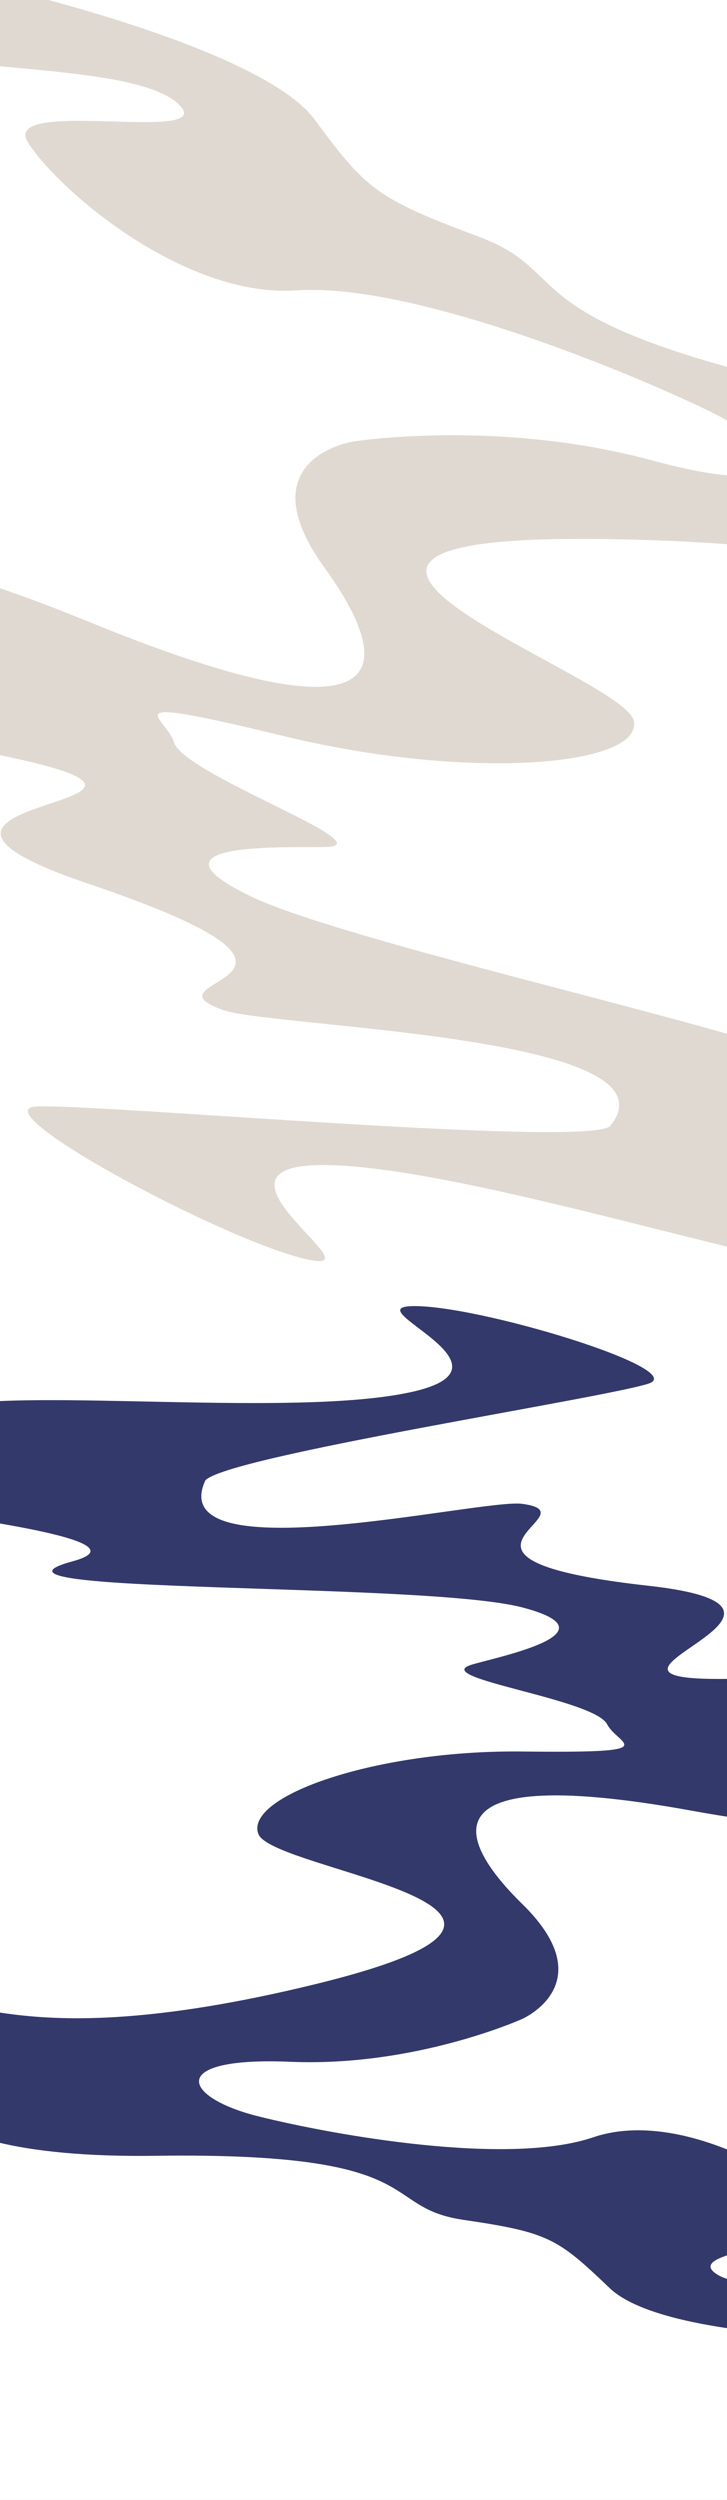 <svg xmlns="http://www.w3.org/2000/svg" xmlns:xlink="http://www.w3.org/1999/xlink" width="1920" height="6594" viewBox="0 0 1920 6594">
  <rect x="0" y="0" width="1920" height="6594" fill="#808080" stroke="none"/>
  <defs>
    <clipPath id="clip-Web_1920_9">
      <rect width="1920" height="6594"/>
    </clipPath>
  </defs>
  <g id="Web_1920_9" data-name="Web 1920 – 9" clip-path="url(#clip-Web_1920_9)">
    <rect width="1920" height="6594" fill="#fff"/>
    <path id="Path_7" data-name="Path 7" d="M553.706,5128.1c-265.945-12.378-757.735-109.275-757.735-109.275l-151.355-118.355s-536.676-1.492-674.275-132.711-160.432-147.182-386.738-180.311-80.2-179.2-813.115-168.927-715.5-248.026-610.988-360.942,192.164,112.767,1029.032-90.723-109.793-298.058-146.392-397.41,311.094-221.812,696.894-217.283,252.929-16.479,224.321-71.739c-34.9-67.405-463.482-121.043-361.282-156.131,51.688-17.746,399.636-83.79,136.961-152.214s-1512.37-33.193-1187.659-121.484-1129.27-192.913-933.184-233.7c36.833-7.661,520.153-15.5,692.6-65.961,79.6-23.292-177.376-89.791-90.349-108.429,225.584-48.313,917.5,28.276,1223.331-37.948s-136.367-220.353,0-226.947c164.967-7.976,745.274,168.076,627.61,204.686-129.409,40.264-1110.793,190.983-1169.213,254.8-114.124,248.314,729.713,47.336,836.865,61.8,195.5,26.384-303.4,145.194,332.348,215.992s-538.454,309.623,506.824,229.841c300.935-30.71,641.374-43.747,628.136-10.777-18.91,47.1-761.723,98.449-748.519,181.849,8.106,51.2,490.884,330.668-271.144,192.471s-584.825,111.978-447.646,245.99c214.678,209.721,0,303.313,0,303.313s-281.083,126.9-611.768,113.02-284.966,94.085-85.126,143.865,659.171,131.793,884.484,55.253,530.161,104.066,611.945,194.505-397.764,95.75-284.806,167.251,507.322-60.849,725.012-35.939,221.092,93.12,145.751,135.579,429.177,170.717,429.177,170.717S819.65,5140.483,553.706,5128.1Z" transform="translate(2640.097 1267.643)" fill="#33396b"/>
    <path id="Path_5" data-name="Path 5" d="M5026.188,3343.164c-338.077-14.024-963.257-123.808-963.257-123.808l-192.408-134.095s-682.241-1.69-857.162-150.361-203.946-166.754-491.634-204.289-101.951-203.028-1033.659-191.392S578.5,2258.21,711.357,2130.277,955.643,2258.041,2019.5,2027.488s-139.573-337.7-186.1-450.262,395.473-251.311,885.915-246.18,321.531-18.671,285.164-81.279c-44.36-76.37-589.195-137.141-459.275-176.9,65.709-20.105,508.031-94.933,174.11-172.457S796.739,862.809,1209.523,762.776-226.044,544.208,23.228,498c46.824-8.68,661.237-17.562,880.455-74.733C1004.869,396.879,678.2,321.537,788.829,300.42c286.77-54.738,1166.355,32.036,1555.139-42.995S2170.613,7.768,2343.968.3C2553.68-8.74,3291.387,190.726,3141.807,232.2,2977.3,277.823,1729.729,448.586,1655.464,520.893,1510.386,802.23,2583.1,574.524,2719.316,590.908c248.52,29.892-385.69,164.5,422.491,244.717s-684.5,350.8,644.292,260.407c382.559-34.794,815.337-49.565,798.51-12.21-24.04,53.363-968.329,111.542-951.544,206.032,10.3,58.013,624.028,374.644-344.687,218.068s-743.449,126.87-569.063,278.7c272.906,237.612,0,343.651,0,343.651s-357.323,143.782-777.7,128.05-362.259,106.6-108.216,163,837.96,149.32,1124.387,62.6,673.958,117.905,777.926,220.372-505.652,108.483-362.055,189.494,644.925-68.941,921.661-40.719,281.06,105.5,185.283,153.608S5026.188,3200.1,5026.188,3200.1,5364.266,3357.188,5026.188,3343.164Z" transform="translate(3105.763 3851.566) rotate(-167)" fill="#e0d9d1"/>
  </g>
</svg>

